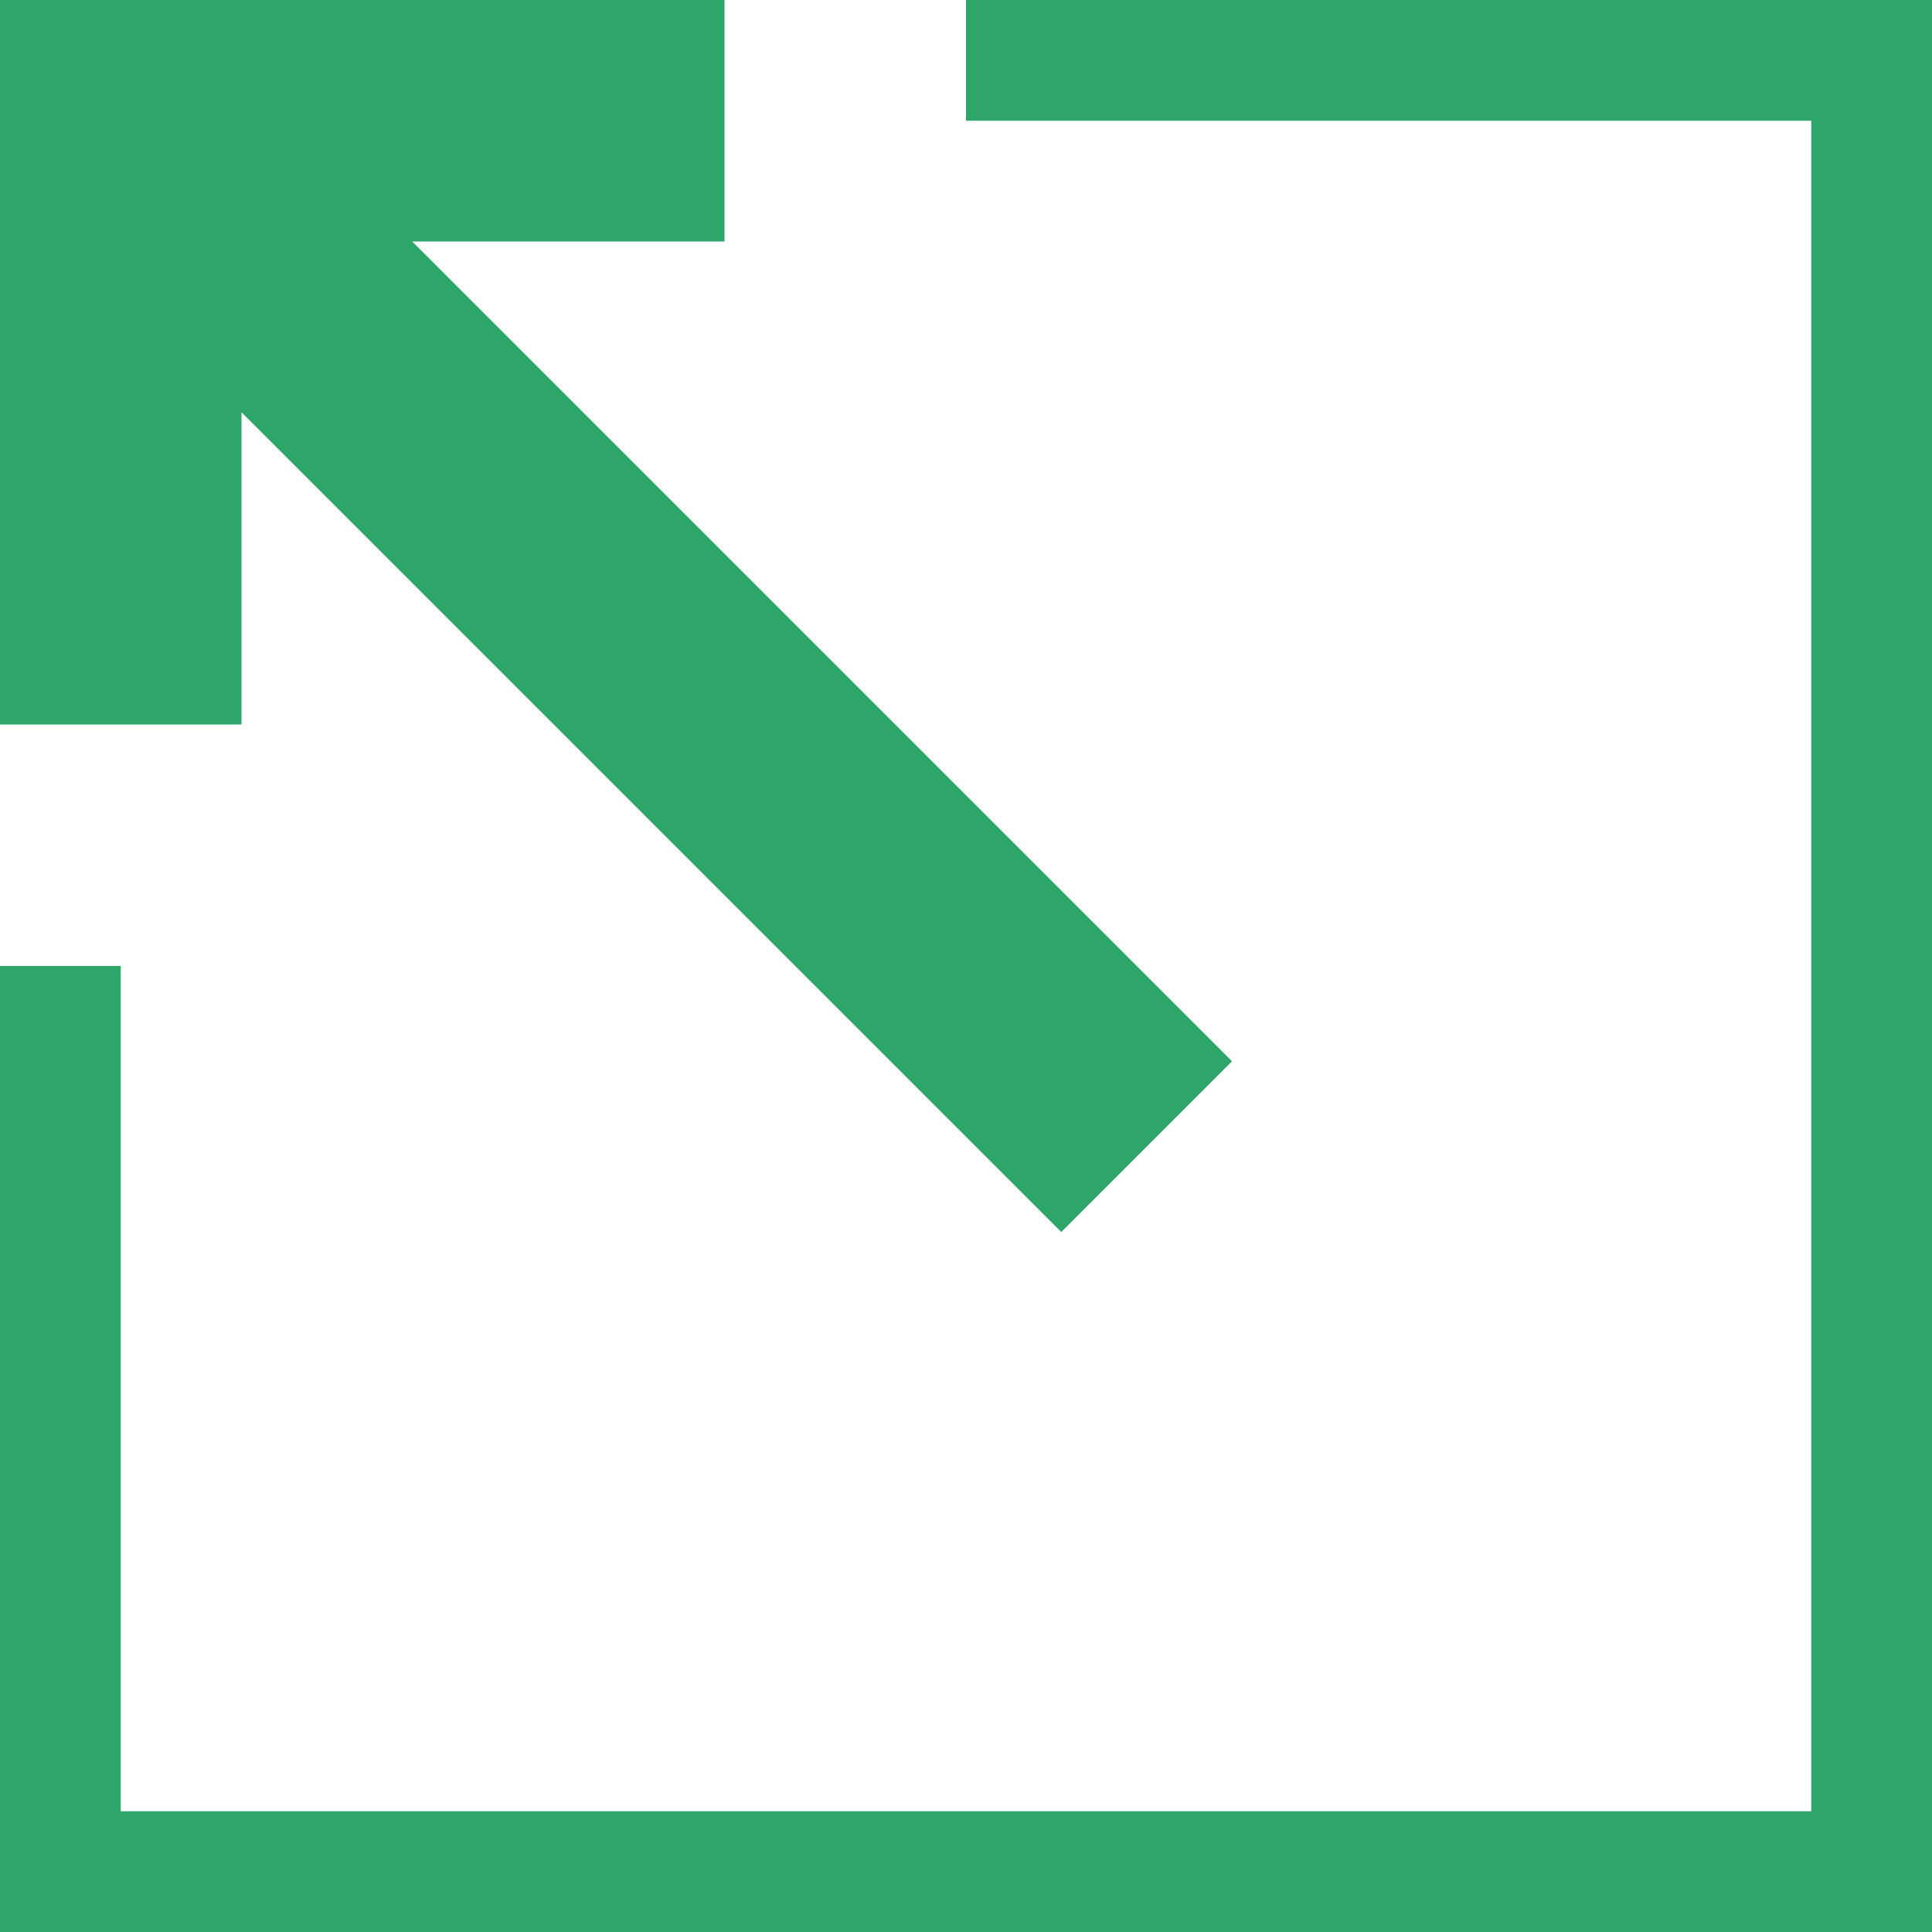<svg width="16" height="16" viewBox="0 0 16 16" fill="none" xmlns="http://www.w3.org/2000/svg">
<g clip-path="url(#clip0_2210_195295)">
<path d="M1 15H15V1H8V0H16V16H0V8H1V15Z" fill="#2FA669"/>
<path d="M6 0V2H3.414L10.203 8.789L8.789 10.203L2 3.414V6H0V0H6Z" fill="#2FA669"/>
</g>
<defs>
<clipPath id="clip0_2210_195295">
<path d="M0 0H16V16H0V0Z" fill="white"/>
</clipPath>
</defs>
</svg>
